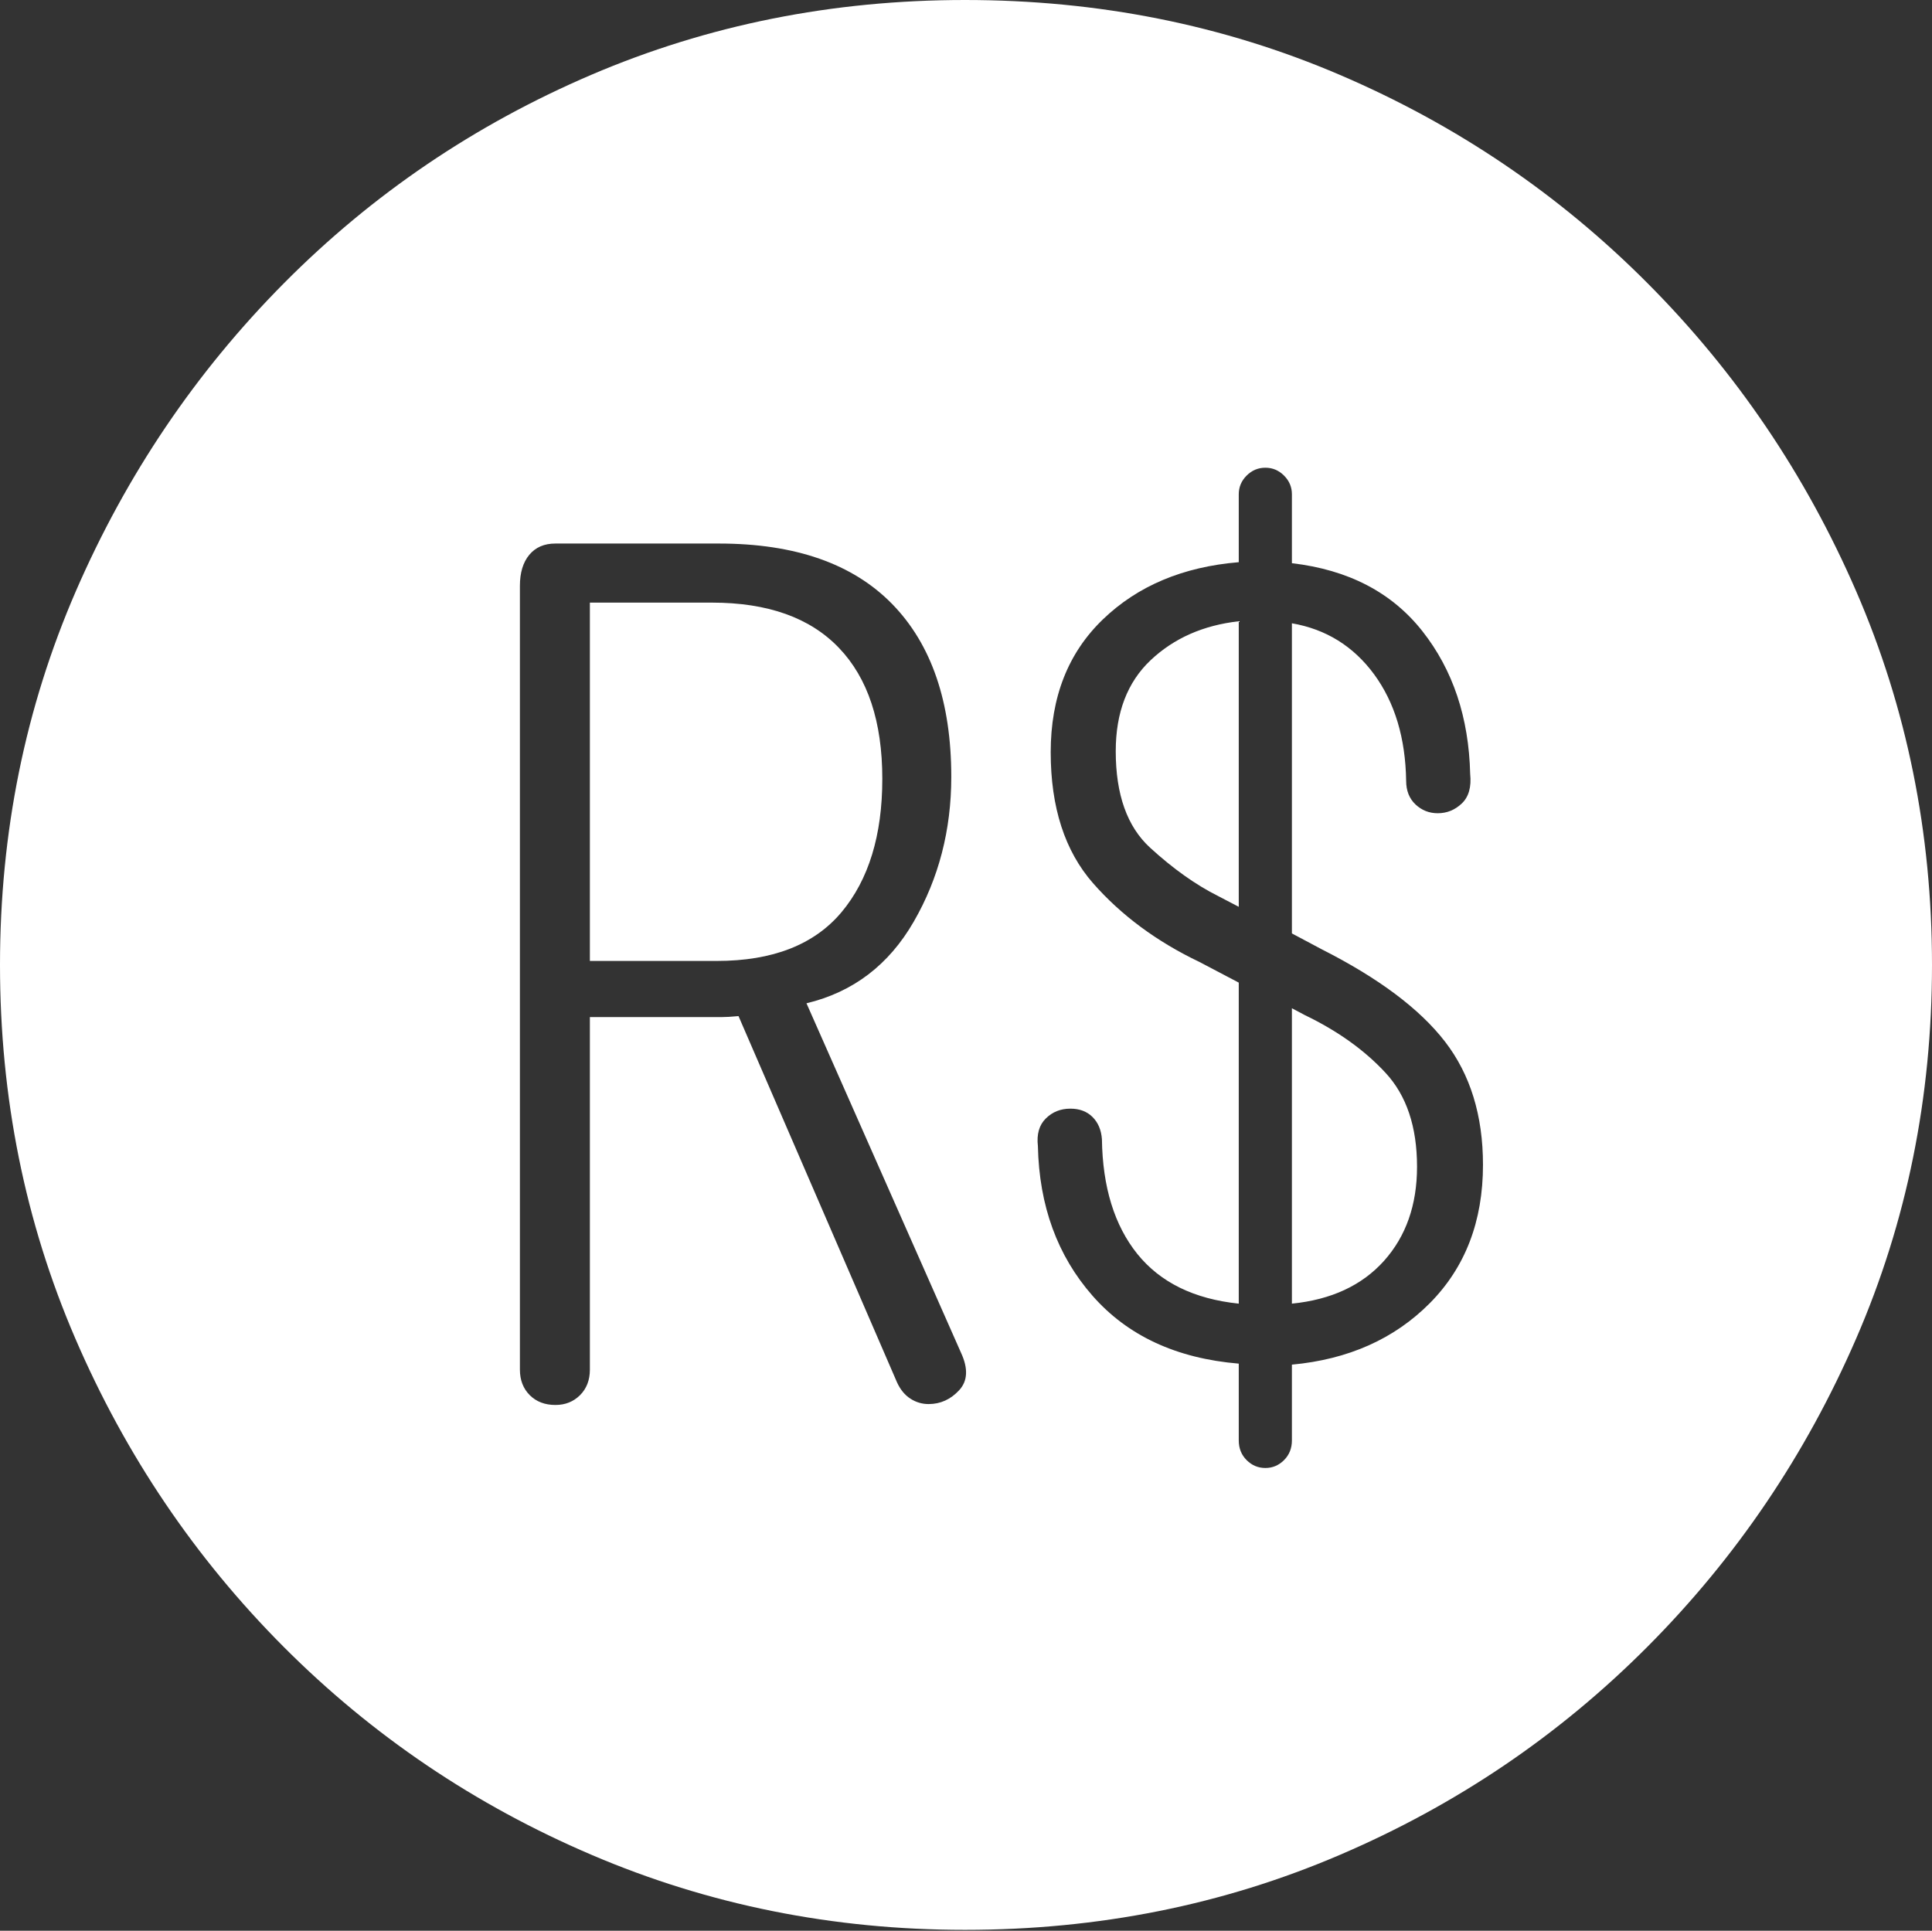 <?xml version="1.0" encoding="UTF-8"?>
<!--Generator: Apple Native CoreSVG 175-->
<!DOCTYPE svg
PUBLIC "-//W3C//DTD SVG 1.1//EN"
       "http://www.w3.org/Graphics/SVG/1.1/DTD/svg11.dtd">
<svg version="1.1" xmlns="http://www.w3.org/2000/svg" xmlns:xlink="http://www.w3.org/1999/xlink" width="19.16" height="19.15">
 <rect width="100%" height="100%" fill="#333333" stroke="none"/>
 <g>
  <rect height="19.15" opacity="0" width="19.16" x="0" y="0"/>
  <path d="M9.57 19.141Q11.553 19.141 13.286 18.398Q15.02 17.656 16.338 16.333Q17.656 15.01 18.408 13.276Q19.16 11.543 19.16 9.57Q19.16 7.598 18.408 5.864Q17.656 4.131 16.338 2.808Q15.02 1.484 13.286 0.742Q11.553 0 9.57 0Q7.598 0 5.864 0.742Q4.131 1.484 2.817 2.808Q1.504 4.131 0.752 5.864Q0 7.598 0 9.57Q0 11.543 0.747 13.276Q1.494 15.01 2.812 16.333Q4.131 17.656 5.869 18.398Q7.607 19.141 9.57 19.141ZM5.508 13.935Q5.352 13.935 5.254 13.838Q5.156 13.74 5.156 13.584L5.156 5.811Q5.156 5.615 5.249 5.503Q5.342 5.391 5.508 5.391L7.129 5.391Q8.262 5.391 8.848 5.991Q9.434 6.592 9.434 7.705Q9.434 8.496 9.062 9.141Q8.691 9.785 7.998 9.951L9.531 13.418Q9.639 13.652 9.512 13.789Q9.385 13.926 9.209 13.926Q9.111 13.926 9.028 13.872Q8.945 13.818 8.896 13.711L7.324 10.078Q7.217 10.088 7.153 10.088Q7.09 10.088 7.031 10.088L5.85 10.088L5.85 13.584Q5.85 13.74 5.752 13.838Q5.654 13.935 5.508 13.935ZM5.85 9.531L7.109 9.531Q7.939 9.531 8.345 9.048Q8.75 8.564 8.75 7.725Q8.75 6.875 8.32 6.426Q7.891 5.977 7.061 5.977L5.85 5.977ZM12.549 14.56Q12.441 14.56 12.363 14.482Q12.285 14.404 12.285 14.287L12.285 13.525Q11.357 13.447 10.835 12.852Q10.312 12.256 10.293 11.367Q10.273 11.191 10.371 11.094Q10.469 10.996 10.615 10.996Q10.752 10.996 10.835 11.079Q10.918 11.162 10.928 11.299Q10.938 12.012 11.279 12.437Q11.621 12.861 12.285 12.93L12.285 9.746L11.895 9.541Q11.26 9.238 10.84 8.76Q10.42 8.281 10.42 7.461Q10.42 6.641 10.938 6.143Q11.455 5.645 12.285 5.576L12.285 4.902Q12.285 4.795 12.363 4.717Q12.441 4.639 12.549 4.639Q12.656 4.639 12.734 4.717Q12.812 4.795 12.812 4.902L12.812 5.586Q13.652 5.684 14.106 6.26Q14.56 6.836 14.58 7.676Q14.6 7.871 14.497 7.969Q14.395 8.066 14.258 8.066Q14.131 8.066 14.038 7.979Q13.945 7.891 13.945 7.744Q13.935 7.109 13.628 6.689Q13.32 6.27 12.812 6.182L12.812 9.258L13.105 9.414Q13.955 9.844 14.331 10.332Q14.707 10.82 14.707 11.553Q14.707 12.393 14.18 12.925Q13.652 13.457 12.812 13.535L12.812 14.287Q12.812 14.404 12.734 14.482Q12.656 14.56 12.549 14.56ZM12.285 6.162Q11.758 6.221 11.411 6.548Q11.065 6.875 11.065 7.451Q11.065 8.096 11.406 8.408Q11.748 8.721 12.08 8.887L12.285 8.994ZM12.812 12.93Q13.398 12.871 13.726 12.505Q14.053 12.139 14.053 11.572Q14.053 10.977 13.74 10.64Q13.428 10.303 12.94 10.068L12.812 10Z" fill="#ffffff"/>
 </g>
</svg>
